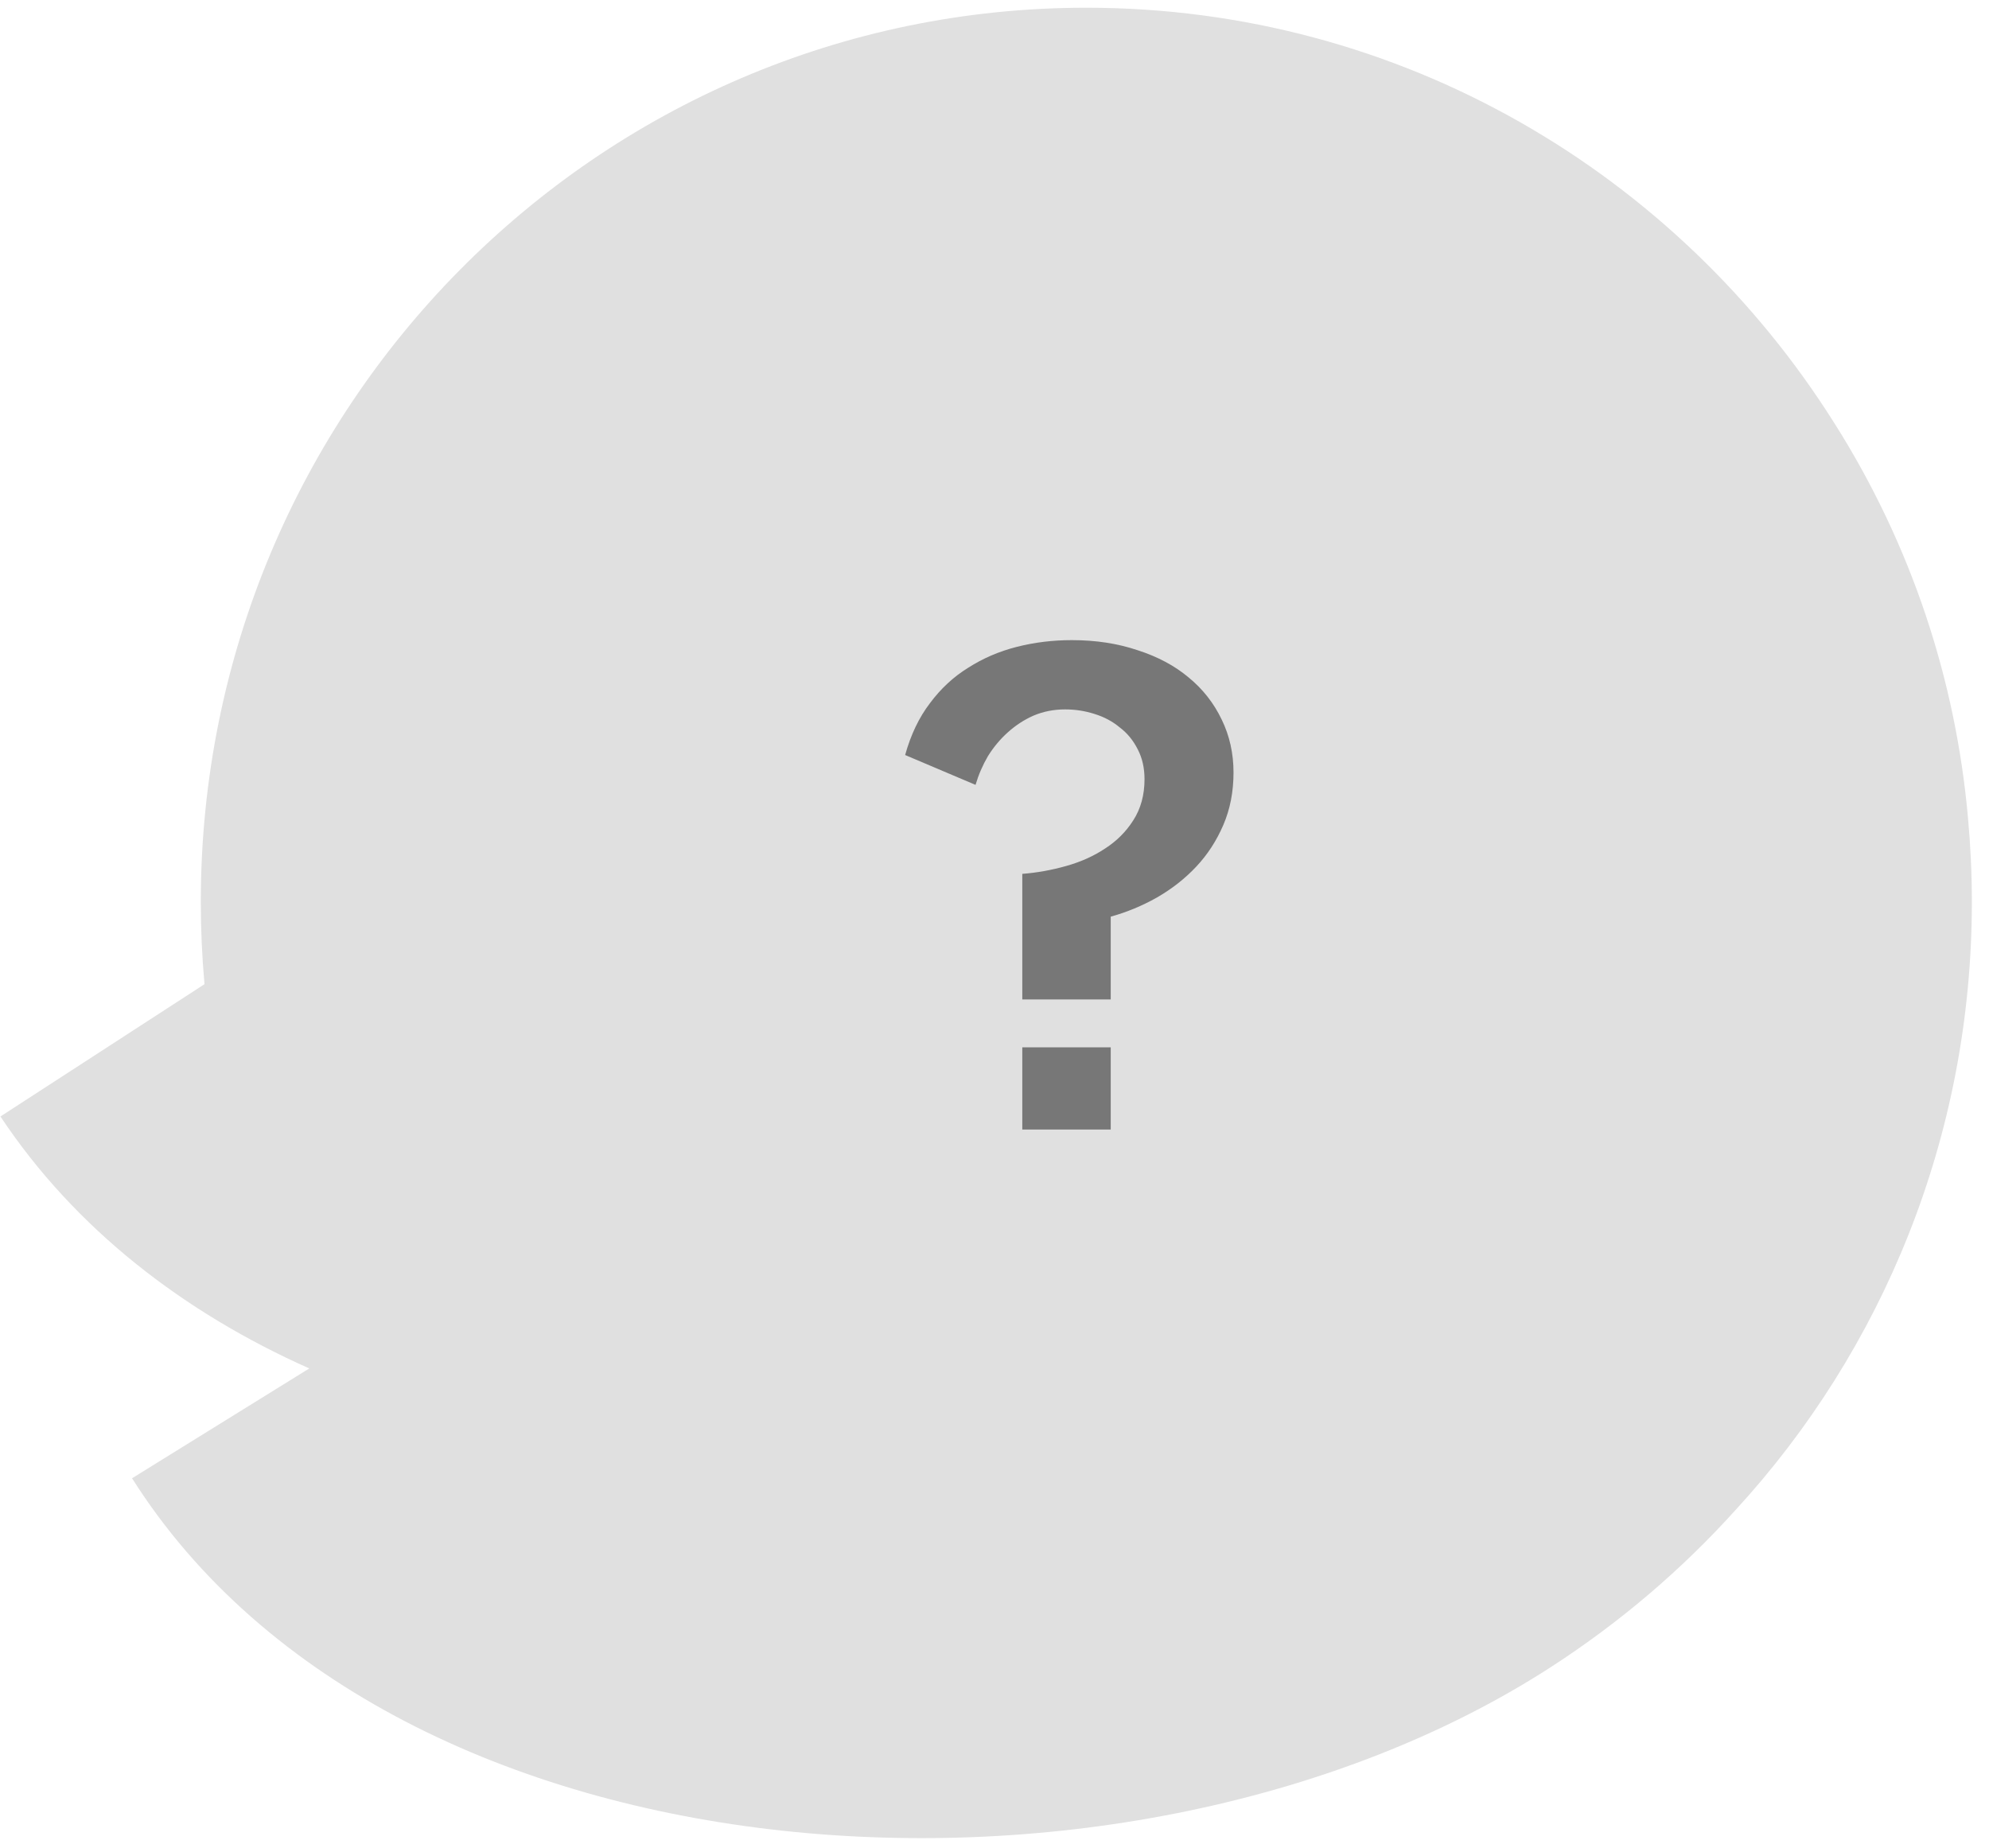 <svg width="113" height="105" viewBox="0 0 113 105" fill="none" xmlns="http://www.w3.org/2000/svg">
<g id="Group 1707481641">
<path id="Union" fill-rule="evenodd" clip-rule="evenodd" d="M112.026 51.244C112.026 64.588 106.931 76.731 98.6 85.796C95.567 89.159 92.045 92.182 88.06 94.752C64.181 110.15 22.455 107.641 7.502 83.992L17.571 77.752C10.466 74.59 4.274 69.834 0.025 63.436L11.618 55.919C11.479 54.38 11.408 52.82 11.408 51.244C11.408 23.186 33.932 0.439 61.717 0.439C79.597 0.439 95.299 9.859 104.221 24.053L104.222 24.052C108.637 31.035 111.118 38.716 111.806 46.47C111.951 48.042 112.026 49.634 112.026 51.244Z" fill="#E0E0E0"/>
<path id="?" d="M58.079 56.787V49.651C58.911 49.587 59.743 49.438 60.575 49.203C61.407 48.969 62.143 48.638 62.783 48.211C63.444 47.785 63.977 47.251 64.383 46.611C64.809 45.95 65.023 45.171 65.023 44.275C65.023 43.635 64.895 43.07 64.639 42.579C64.383 42.067 64.041 41.651 63.615 41.331C63.209 40.99 62.73 40.734 62.175 40.563C61.642 40.393 61.087 40.307 60.511 40.307C59.871 40.307 59.273 40.425 58.719 40.659C58.185 40.894 57.695 41.214 57.247 41.619C56.82 42.003 56.447 42.451 56.127 42.963C55.828 43.475 55.593 44.019 55.423 44.595L51.423 42.899C51.743 41.747 52.212 40.766 52.831 39.955C53.45 39.123 54.175 38.451 55.007 37.939C55.839 37.406 56.756 37.011 57.759 36.755C58.761 36.499 59.807 36.371 60.895 36.371C62.26 36.371 63.508 36.563 64.639 36.947C65.769 37.31 66.73 37.822 67.519 38.483C68.329 39.145 68.959 39.945 69.407 40.883C69.855 41.801 70.079 42.803 70.079 43.891C70.079 44.979 69.887 45.971 69.503 46.867C69.119 47.763 68.607 48.553 67.967 49.235C67.327 49.918 66.58 50.505 65.727 50.995C64.895 51.465 64.02 51.827 63.103 52.083V56.787H58.079ZM58.079 59.507H63.103V64.179H58.079V59.507Z" fill="#777777"/>
</g>
</svg>
